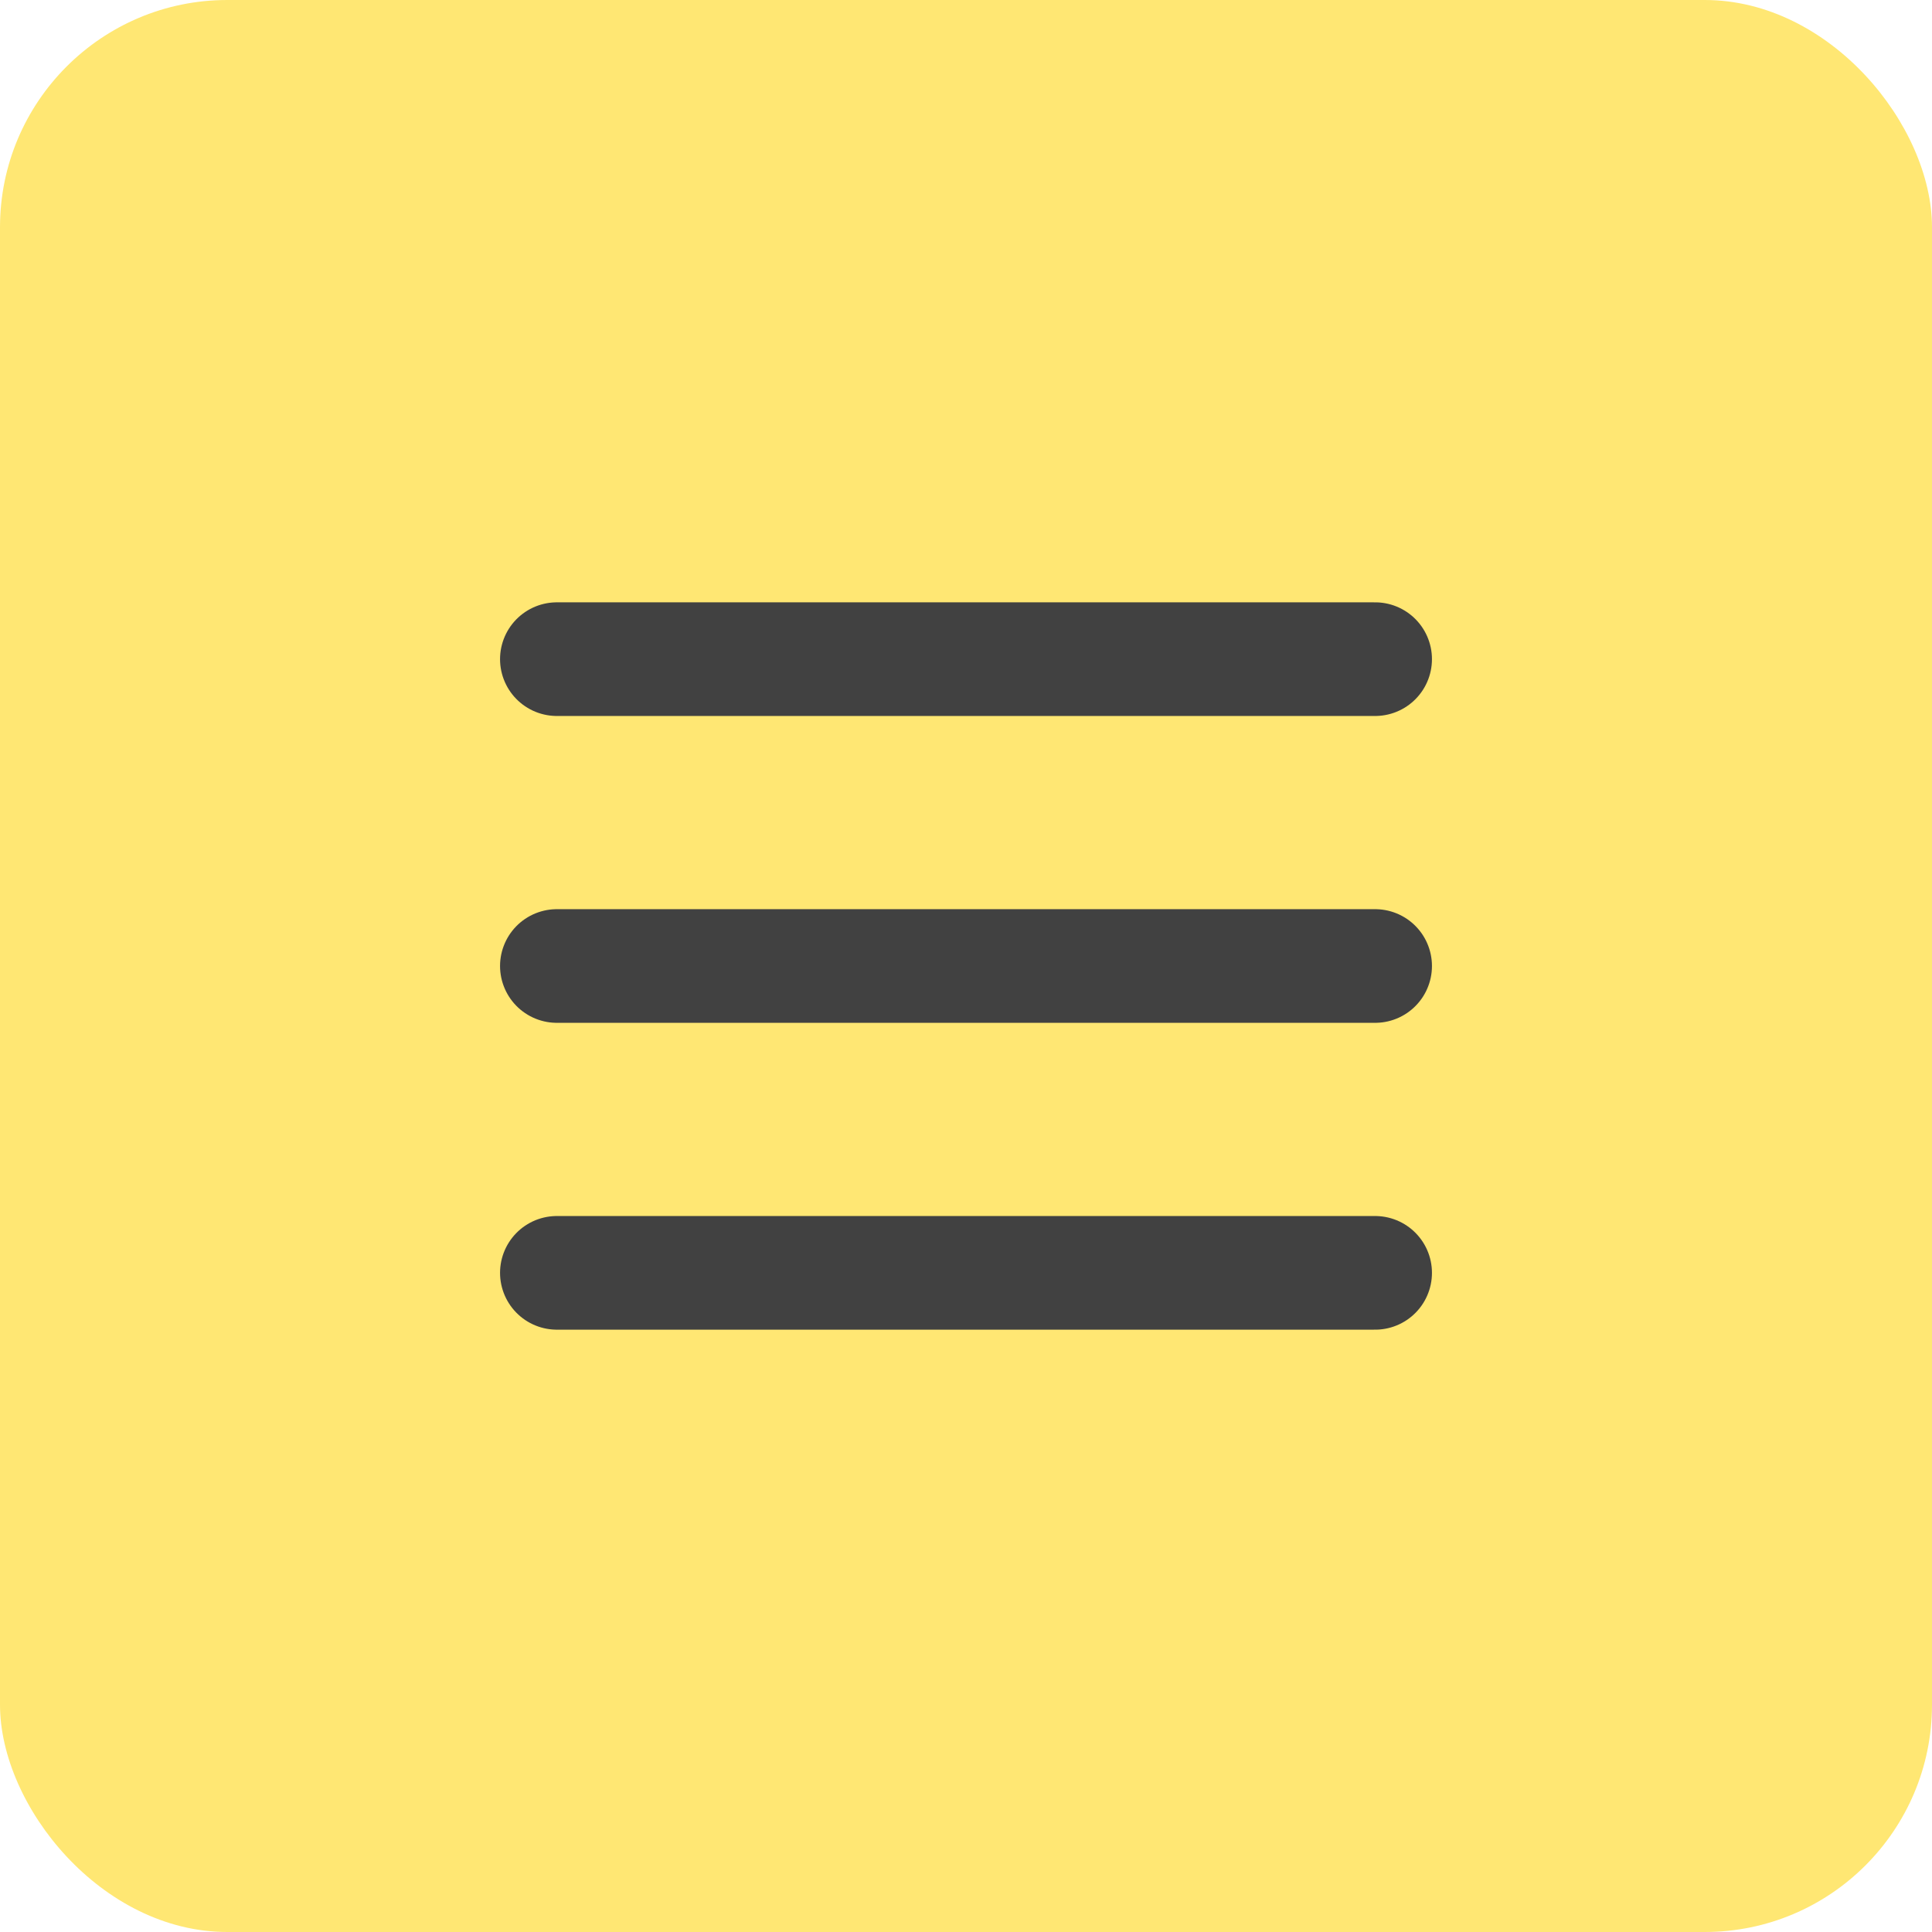 <svg width="34" height="34" viewBox="0 0 34 34" fill="none" xmlns="http://www.w3.org/2000/svg">
<rect width="34" height="34" rx="4" fill="#FFE773"/>
<path d="M9.8 11.6L24.2 11.6" stroke="#414141" stroke-width="2" stroke-linecap="round" stroke-linejoin="round"/>
<path d="M9.8 17L24.2 17" stroke="#414141" stroke-width="2" stroke-linecap="round" stroke-linejoin="round"/>
<path d="M9.8 22.4L24.2 22.4" stroke="#414141" stroke-width="2" stroke-linecap="round" stroke-linejoin="round"/>
</svg>
